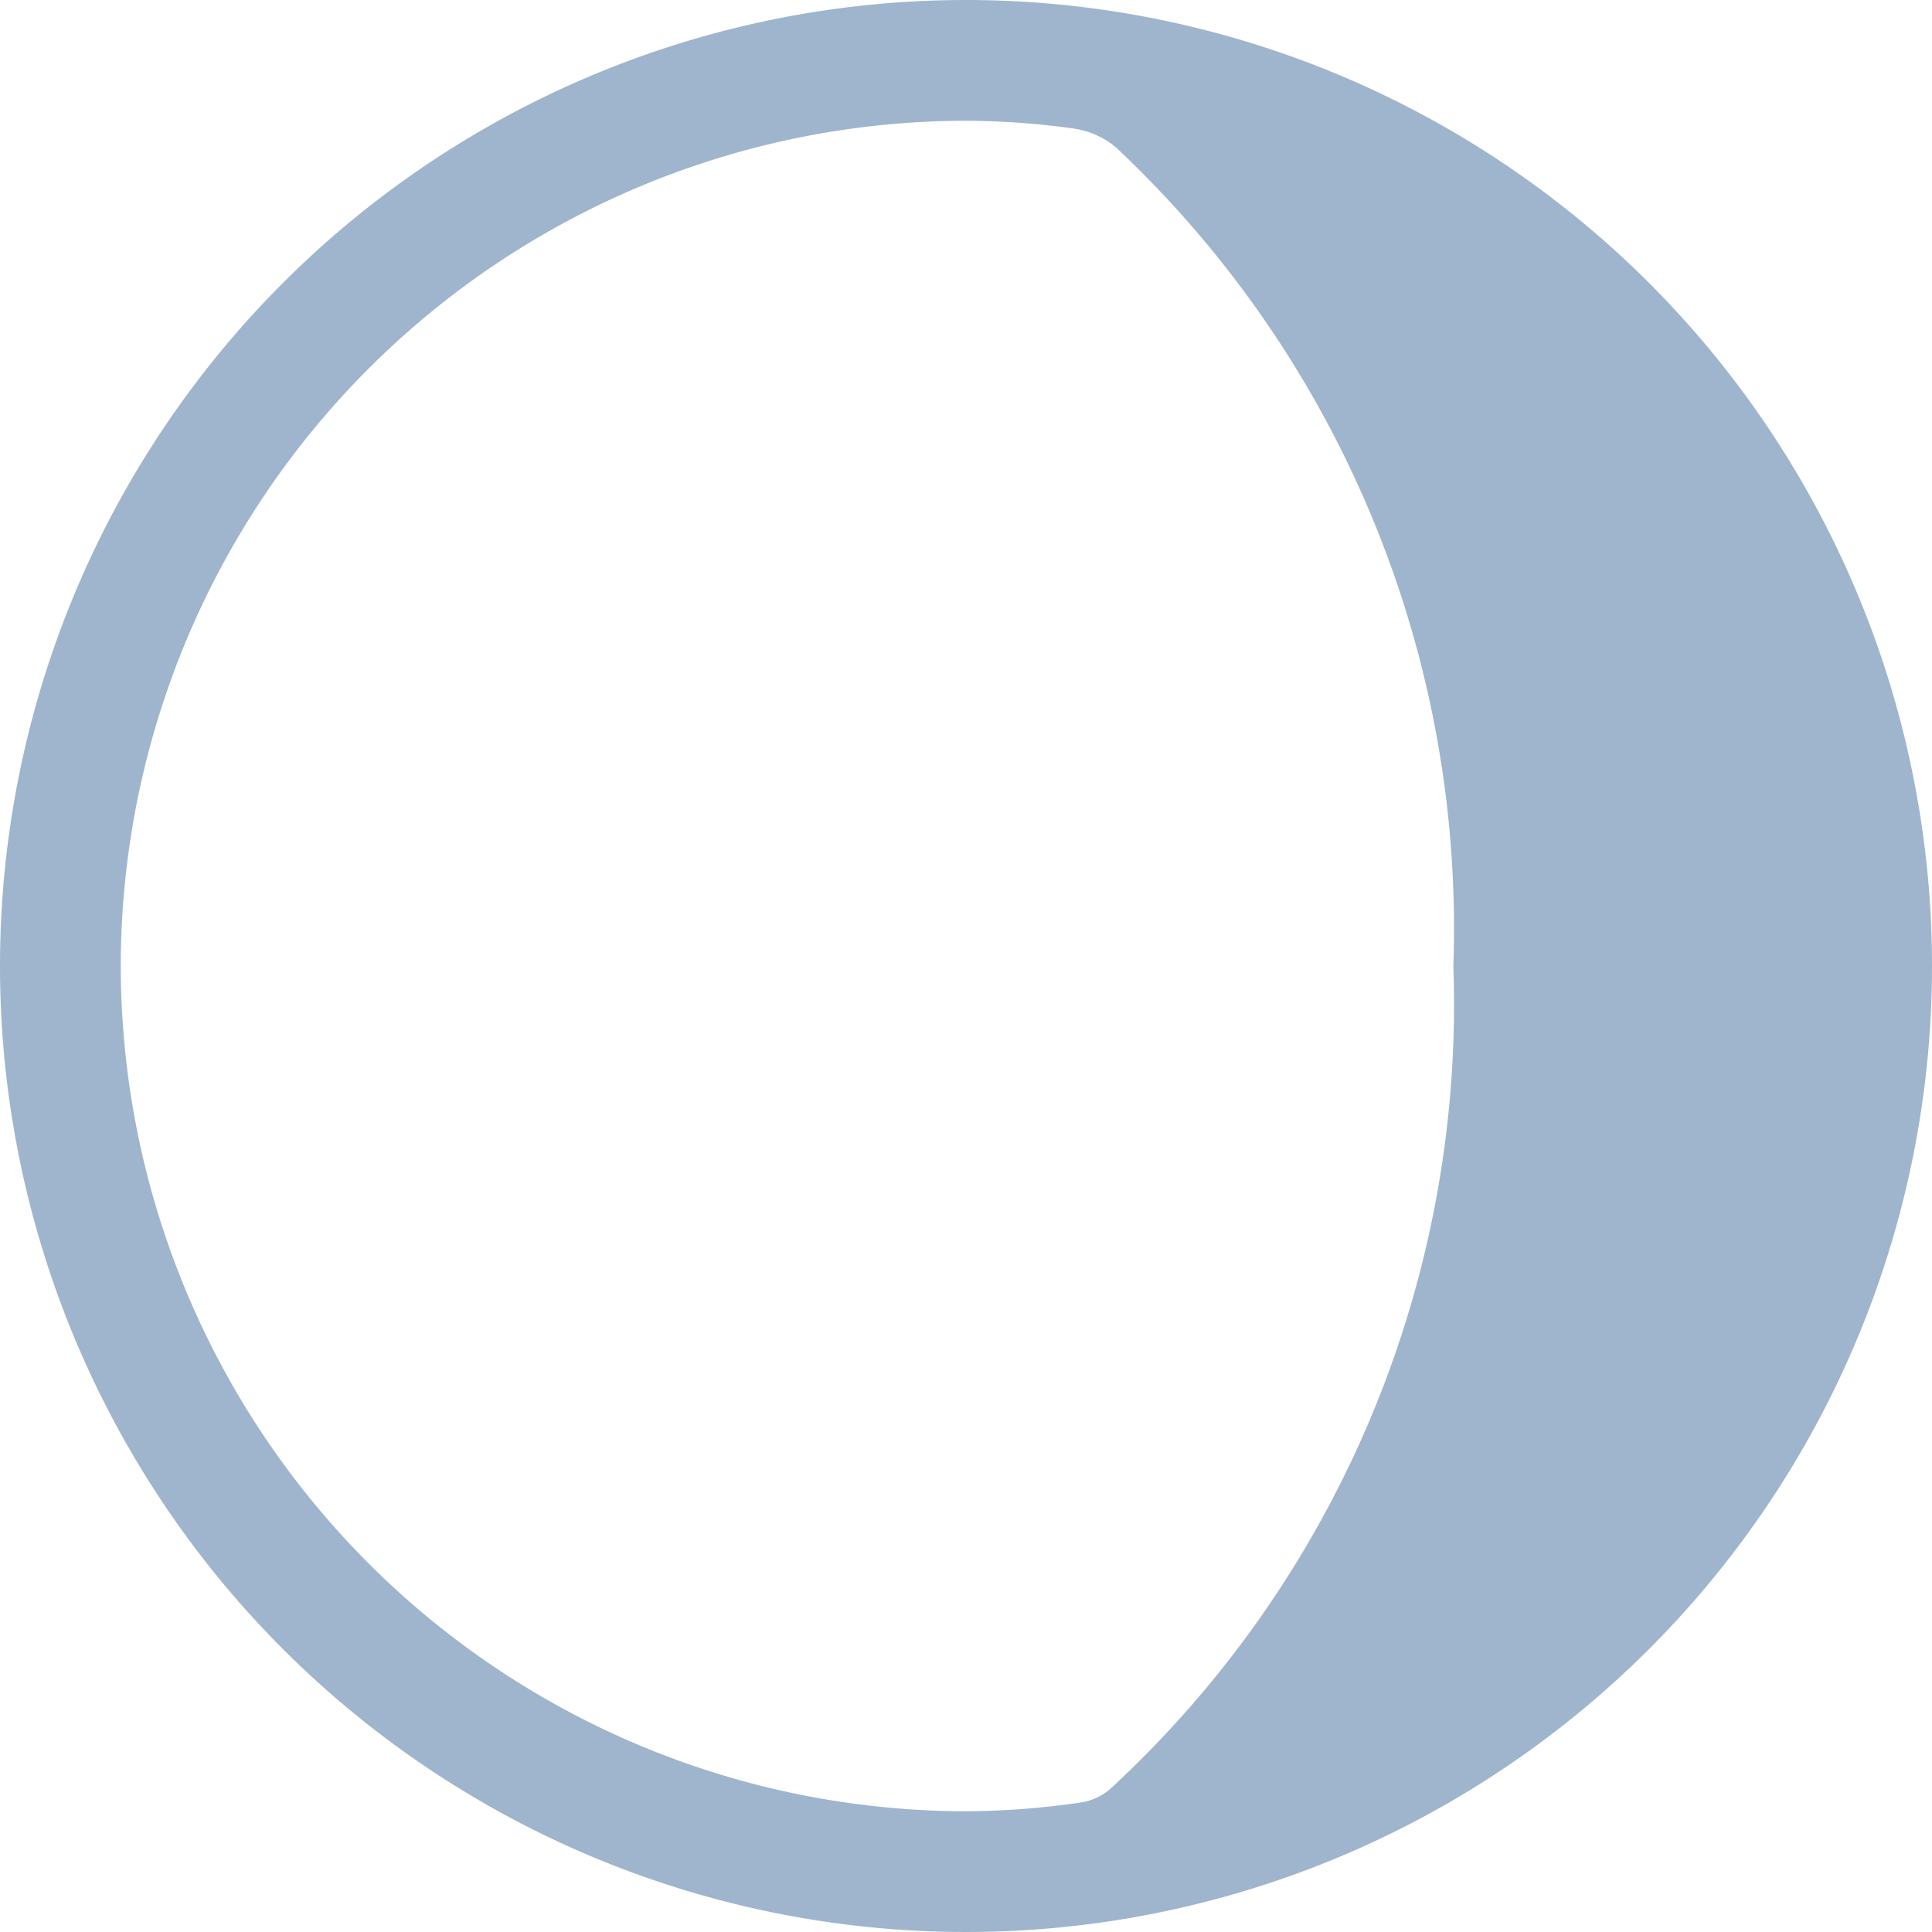 <svg xmlns="http://www.w3.org/2000/svg" width="16" height="16" fill="#9EB5CD" class="qi-805" viewBox="0 0 16 16">
  <path d="M0 8a8 8 0 1 0 8-8 8 8 0 0 0-8 8zm1 0a7.008 7.008 0 0 1 7-7 6.613 6.613 0 0 1 .881.063.702.702 0 0 1 .36.157A8.868 8.868 0 0 1 12.036 8a8.838 8.838 0 0 1-2.849 6.822.486.486 0 0 1-.24.106A6.73 6.73 0 0 1 8 15a7.008 7.008 0 0 1-7-7z"/>
</svg>